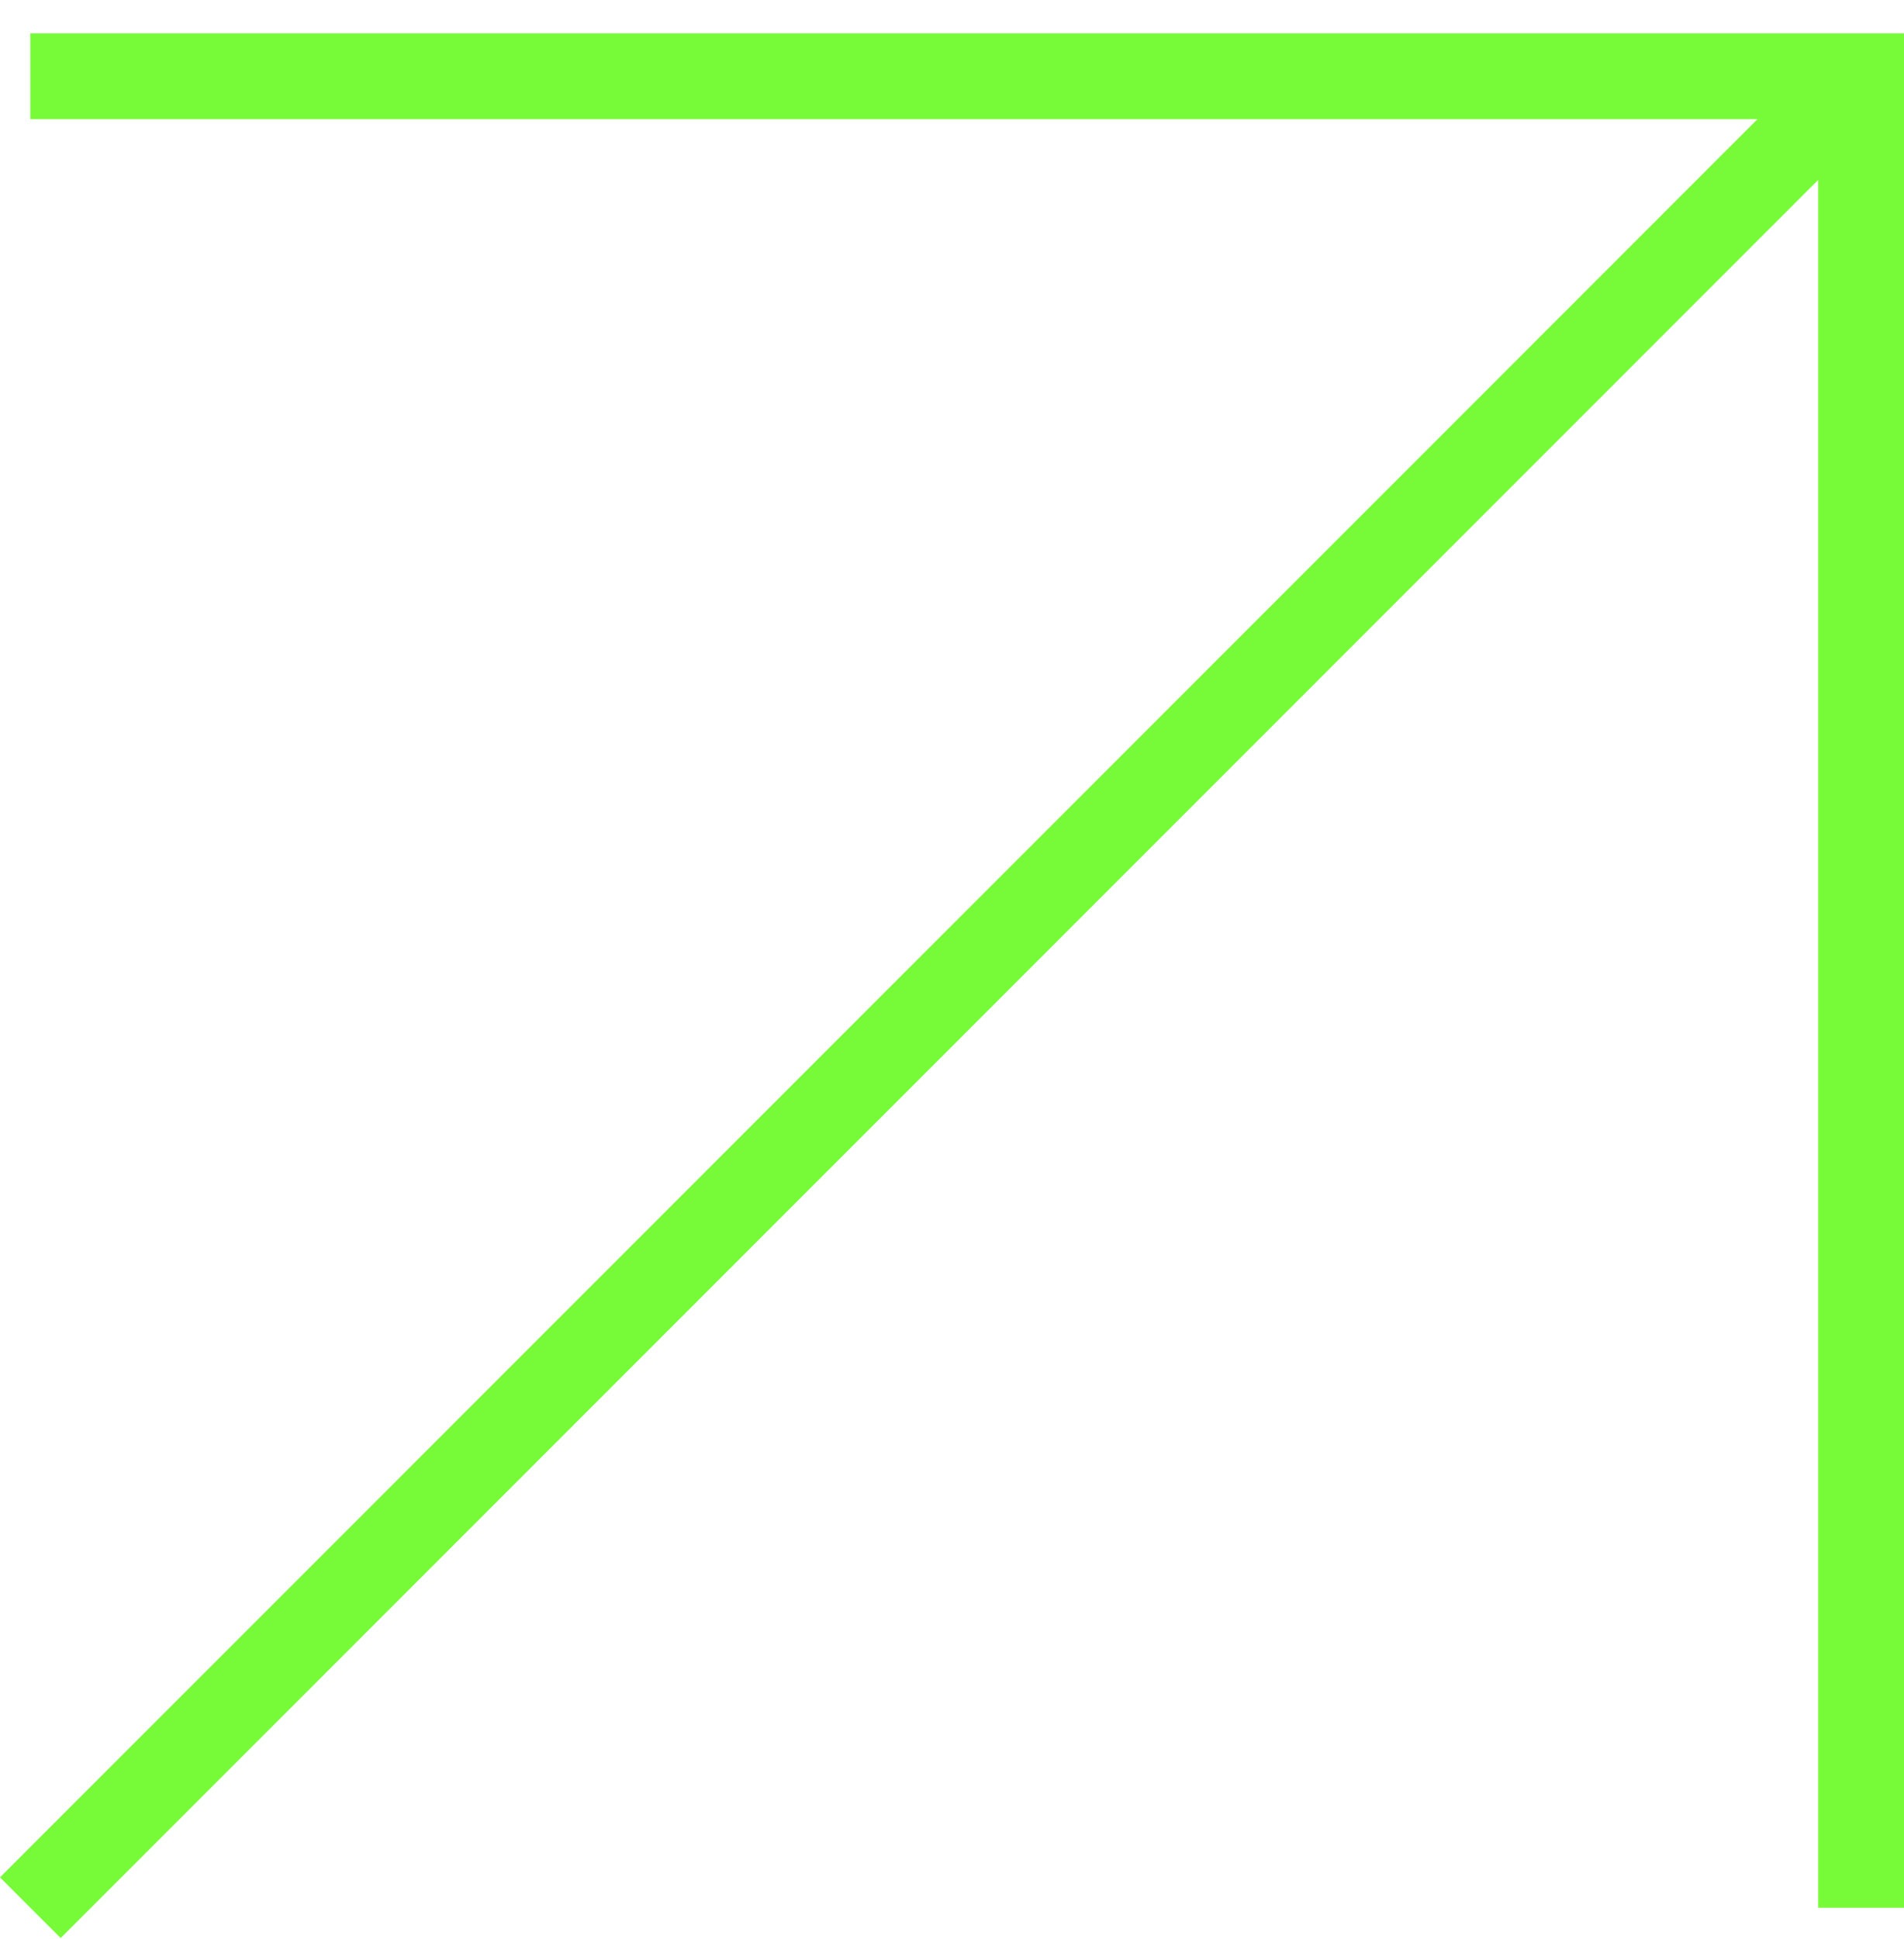 <svg width="56" height="57" viewBox="0 0 56 57" fill="none" xmlns="http://www.w3.org/2000/svg">
<path fill-rule="evenodd" clip-rule="evenodd" d="M0.892 0.98H56V56.088H53.476V5.289L1.785 56.98L0 55.196L51.691 3.504H0.892V0.98Z" fill="#77FB38"/>
</svg>
